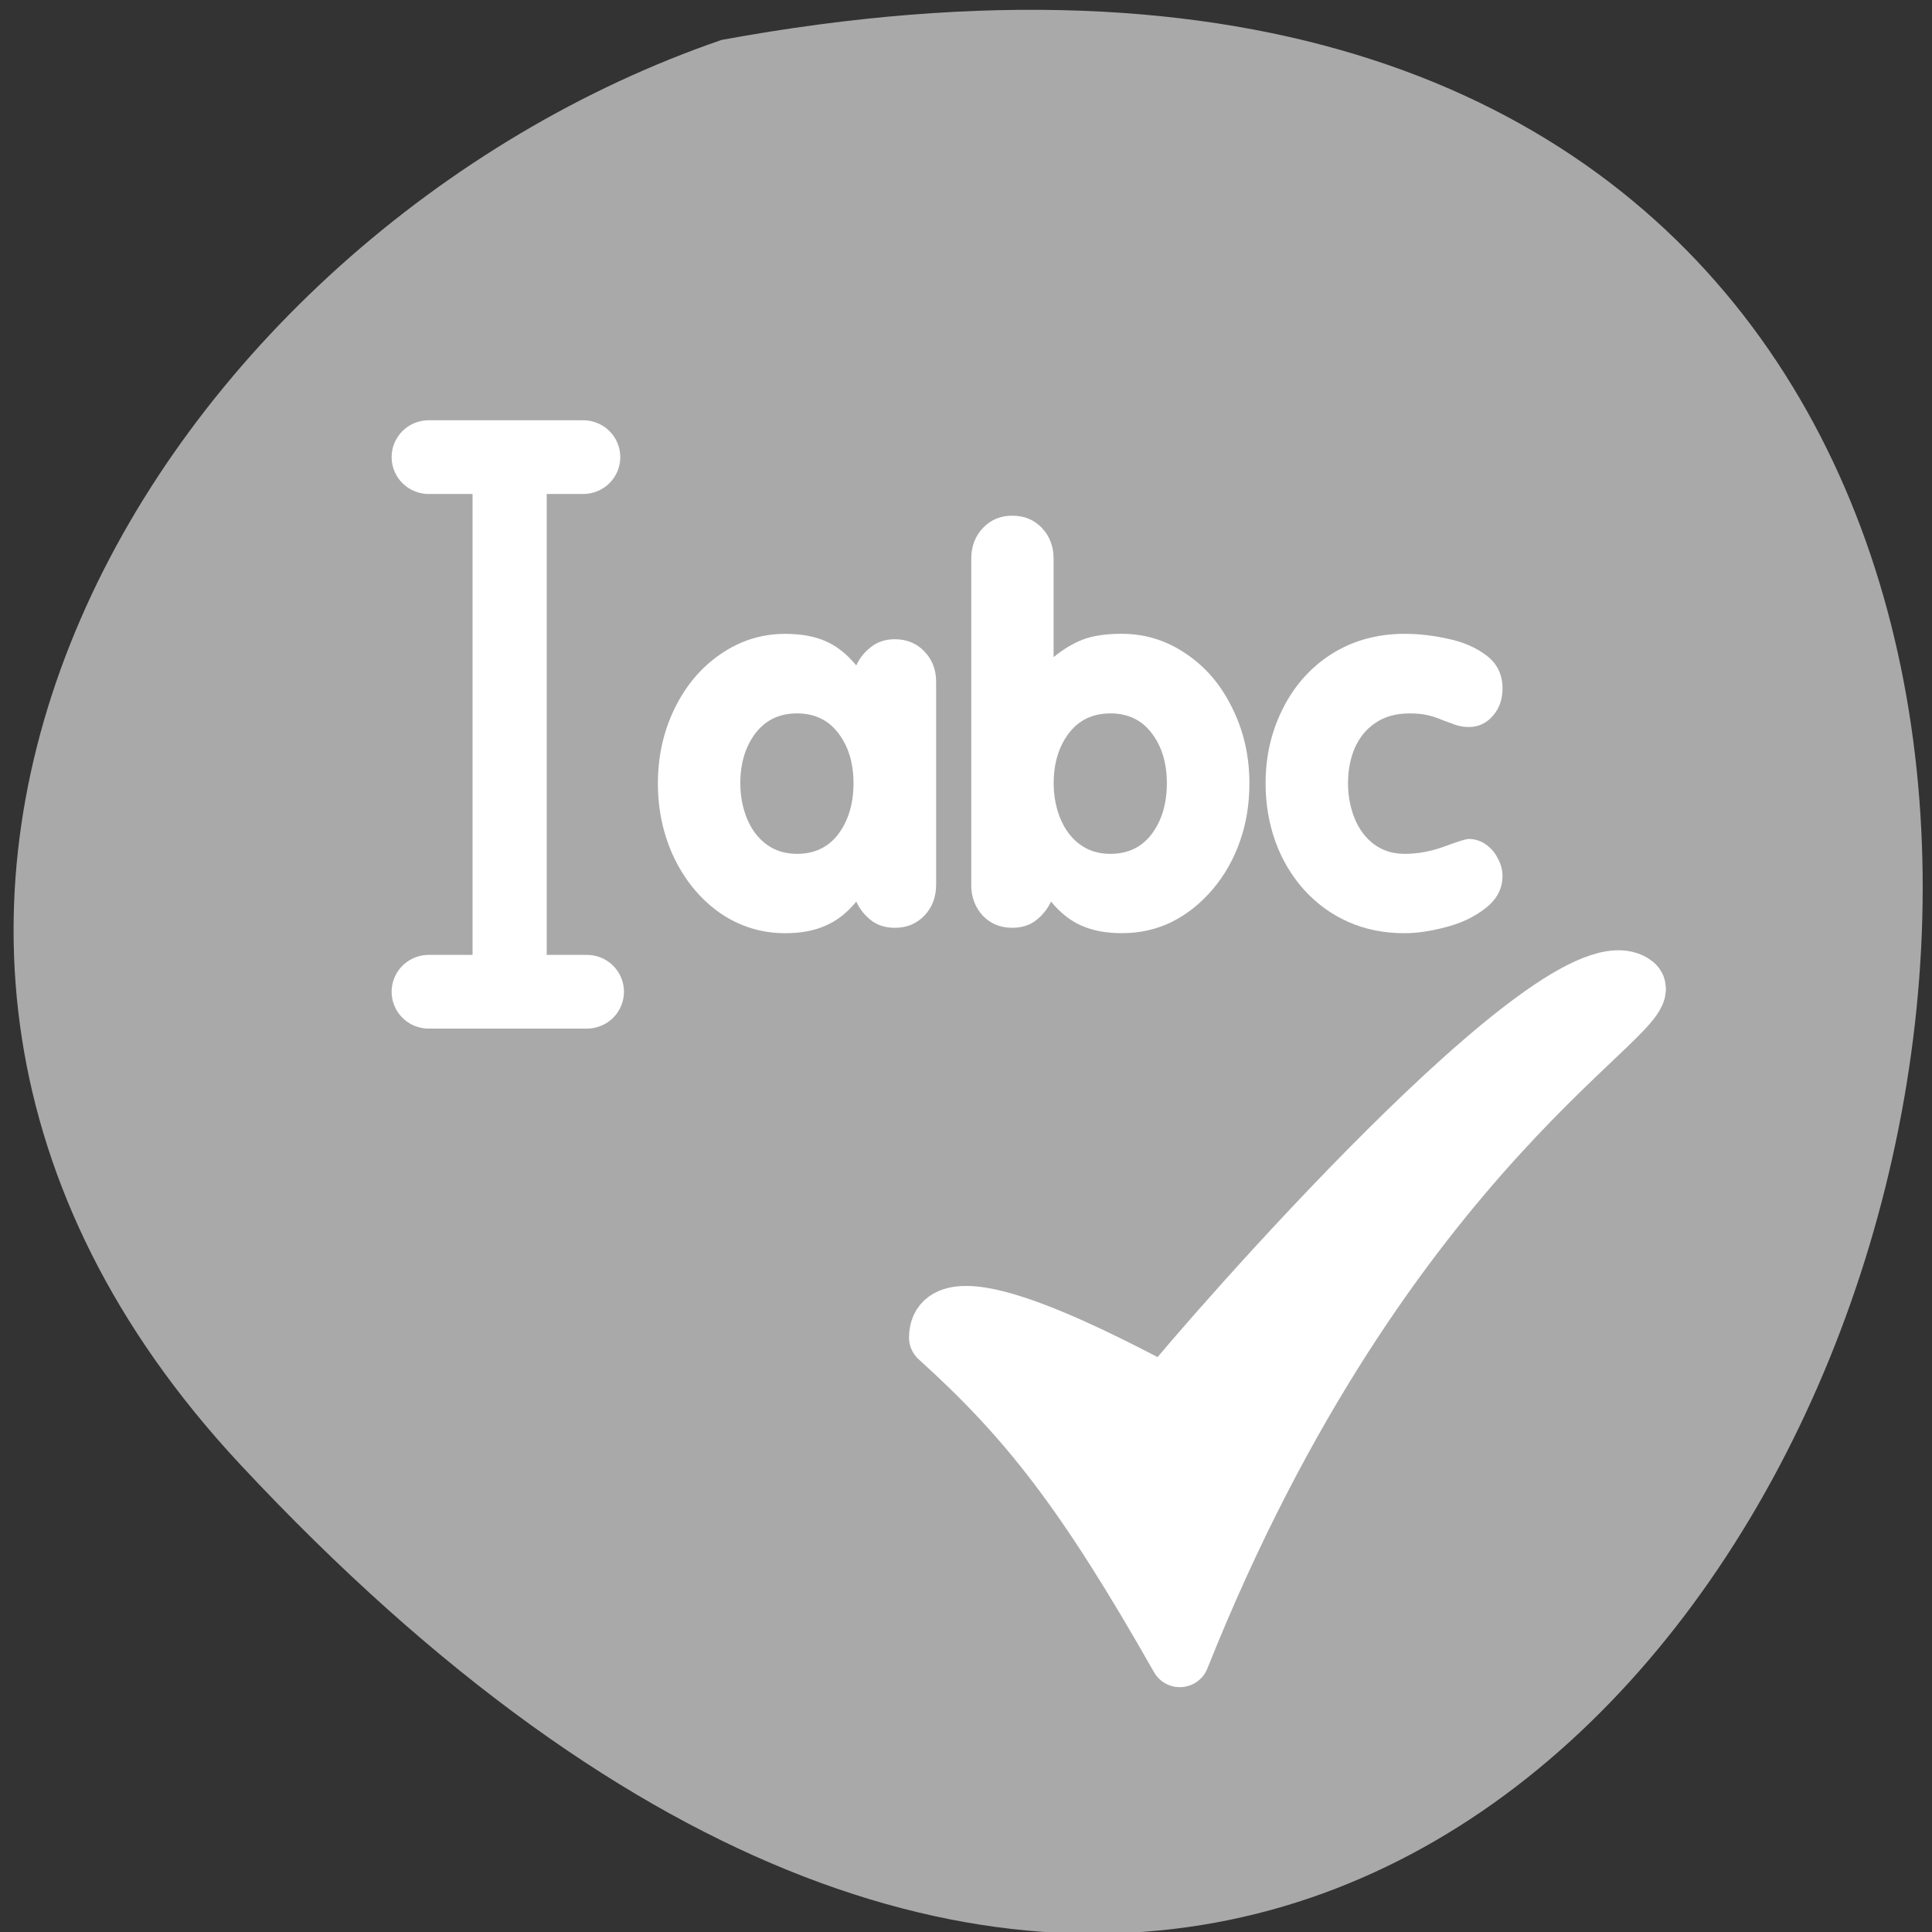 <svg xmlns="http://www.w3.org/2000/svg" viewBox="0 0 256 256"><rect x="0" y="0" width="256" height="256" fill="#333333" stroke="none"/><path d="m 31.87 194.09 c 210.75 225.75 343.53 -240.18 63.746 -188.8 -73.816 25.344 -131.42 116.32 -63.746 188.8 z" style="fill:#a9a9a9;color:#000"/><g transform="matrix(3.144 0 0 3.125 42.01 45.886)" style="fill:#fff"><path d="m 19.448 40.34 c 4.873 4.434 8.02 8.426 13.234 17.675 c 11.331 -28.602 26.847 -35.945 24.879 -37.21 -3.981 -2.671 -23.347 19.718 -25.688 22.672 -2.817 -1.491 -12.424 -6.703 -12.424 -3.135 z" transform="matrix(0.768 0 0 0.768 11.262 11.05)" style="stroke:#fff;fill-rule:evenodd;stroke-linecap:round;stroke-linejoin:round;stroke-width:3.253"/><g transform="matrix(1.238 0 0 1.238 -93.95 -68.64)"><path d="m 108.18 70.41 c 0 -0.932 0.199 -1.791 0.598 -2.577 0.399 -0.792 0.956 -1.413 1.671 -1.864 0.721 -0.451 1.542 -0.677 2.463 -0.677 0.487 0 0.988 0.059 1.504 0.176 0.516 0.111 0.95 0.305 1.302 0.58 0.352 0.276 0.528 0.648 0.528 1.117 0 0.375 -0.111 0.689 -0.334 0.941 -0.217 0.252 -0.49 0.378 -0.818 0.378 -0.158 0 -0.314 -0.026 -0.466 -0.079 -0.147 -0.053 -0.296 -0.108 -0.449 -0.167 -0.147 -0.064 -0.305 -0.117 -0.475 -0.158 -0.164 -0.041 -0.372 -0.062 -0.624 -0.062 -0.457 0 -0.844 0.108 -1.161 0.325 -0.311 0.211 -0.545 0.498 -0.704 0.862 -0.152 0.358 -0.229 0.759 -0.229 1.205 0 0.434 0.076 0.838 0.229 1.214 0.152 0.369 0.372 0.663 0.66 0.879 0.293 0.217 0.639 0.325 1.038 0.325 0.451 0 0.906 -0.085 1.363 -0.255 0.457 -0.17 0.73 -0.255 0.818 -0.255 0.211 0 0.405 0.062 0.58 0.185 0.176 0.123 0.314 0.284 0.413 0.484 0.106 0.193 0.158 0.393 0.158 0.598 0 0.434 -0.191 0.8 -0.572 1.099 -0.375 0.299 -0.824 0.516 -1.346 0.651 -0.522 0.141 -0.994 0.211 -1.416 0.211 -0.698 0 -1.337 -0.129 -1.917 -0.387 -0.575 -0.258 -1.076 -0.624 -1.504 -1.099 -0.428 -0.481 -0.753 -1.032 -0.976 -1.653 -0.223 -0.627 -0.334 -1.293 -0.334 -1.996 z m -10.02 3.474 v -11.161 c 0 -0.422 0.132 -0.774 0.396 -1.055 0.264 -0.281 0.598 -0.422 1 -0.422 0.41 0 0.748 0.141 1.011 0.422 0.264 0.281 0.396 0.633 0.396 1.055 v 3.368 c 0.317 -0.264 0.645 -0.463 0.985 -0.598 0.346 -0.135 0.792 -0.202 1.337 -0.202 0.797 0 1.527 0.229 2.19 0.686 0.668 0.451 1.193 1.073 1.574 1.864 0.387 0.786 0.58 1.642 0.58 2.568 0 0.721 -0.108 1.387 -0.325 1.996 -0.211 0.61 -0.519 1.155 -0.923 1.636 -0.405 0.481 -0.868 0.853 -1.39 1.117 -0.522 0.258 -1.091 0.387 -1.706 0.387 -0.528 0 -0.982 -0.085 -1.363 -0.255 -0.381 -0.164 -0.73 -0.44 -1.047 -0.827 -0.117 0.252 -0.287 0.466 -0.51 0.642 -0.217 0.17 -0.487 0.255 -0.809 0.255 -0.41 0 -0.748 -0.141 -1.011 -0.422 -0.258 -0.287 -0.387 -0.639 -0.387 -1.055 z m 4.732 -5.866 c -0.598 0 -1.07 0.229 -1.416 0.686 -0.34 0.457 -0.51 1.026 -0.51 1.706 0 0.434 0.076 0.838 0.229 1.214 0.152 0.369 0.372 0.663 0.66 0.879 0.293 0.217 0.639 0.325 1.038 0.325 0.604 0 1.076 -0.229 1.416 -0.686 0.34 -0.463 0.51 -1.041 0.51 -1.733 0 -0.686 -0.17 -1.255 -0.51 -1.706 -0.34 -0.457 -0.812 -0.686 -1.416 -0.686 z m -5.928 -1.082 v 6.948 c 0 0.422 -0.132 0.774 -0.396 1.055 -0.264 0.281 -0.601 0.422 -1.011 0.422 -0.322 0 -0.595 -0.088 -0.818 -0.264 -0.217 -0.176 -0.381 -0.387 -0.493 -0.633 -0.317 0.387 -0.668 0.663 -1.055 0.827 -0.381 0.17 -0.835 0.255 -1.363 0.255 -0.803 0 -1.536 -0.226 -2.199 -0.677 -0.657 -0.457 -1.178 -1.079 -1.565 -1.864 -0.381 -0.792 -0.572 -1.656 -0.572 -2.594 0 -0.926 0.191 -1.782 0.572 -2.568 0.387 -0.792 0.912 -1.413 1.574 -1.864 0.663 -0.457 1.392 -0.686 2.19 -0.686 0.534 0 0.988 0.082 1.363 0.246 0.381 0.164 0.733 0.443 1.055 0.835 0.106 -0.24 0.27 -0.449 0.493 -0.624 0.223 -0.182 0.495 -0.273 0.818 -0.273 0.41 0 0.748 0.141 1.011 0.422 0.264 0.276 0.396 0.621 0.396 1.038 z m -4.74 1.082 c -0.598 0 -1.07 0.229 -1.416 0.686 -0.34 0.457 -0.51 1.026 -0.51 1.706 0 0.434 0.076 0.838 0.229 1.214 0.152 0.369 0.372 0.663 0.66 0.879 0.293 0.217 0.639 0.325 1.038 0.325 0.604 0 1.076 -0.229 1.416 -0.686 0.34 -0.463 0.51 -1.041 0.51 -1.733 0 -0.686 -0.17 -1.255 -0.51 -1.706 -0.34 -0.457 -0.812 -0.686 -1.416 -0.686 z"/><path d="m 79.69 59.24 h 5.259 m -2.504 0 v 17.829 m -2.755 0.482 h 5.384" style="stroke:#fff;stroke-linecap:round;stroke-linejoin:round;stroke-width:2.525"/></g></g></svg>